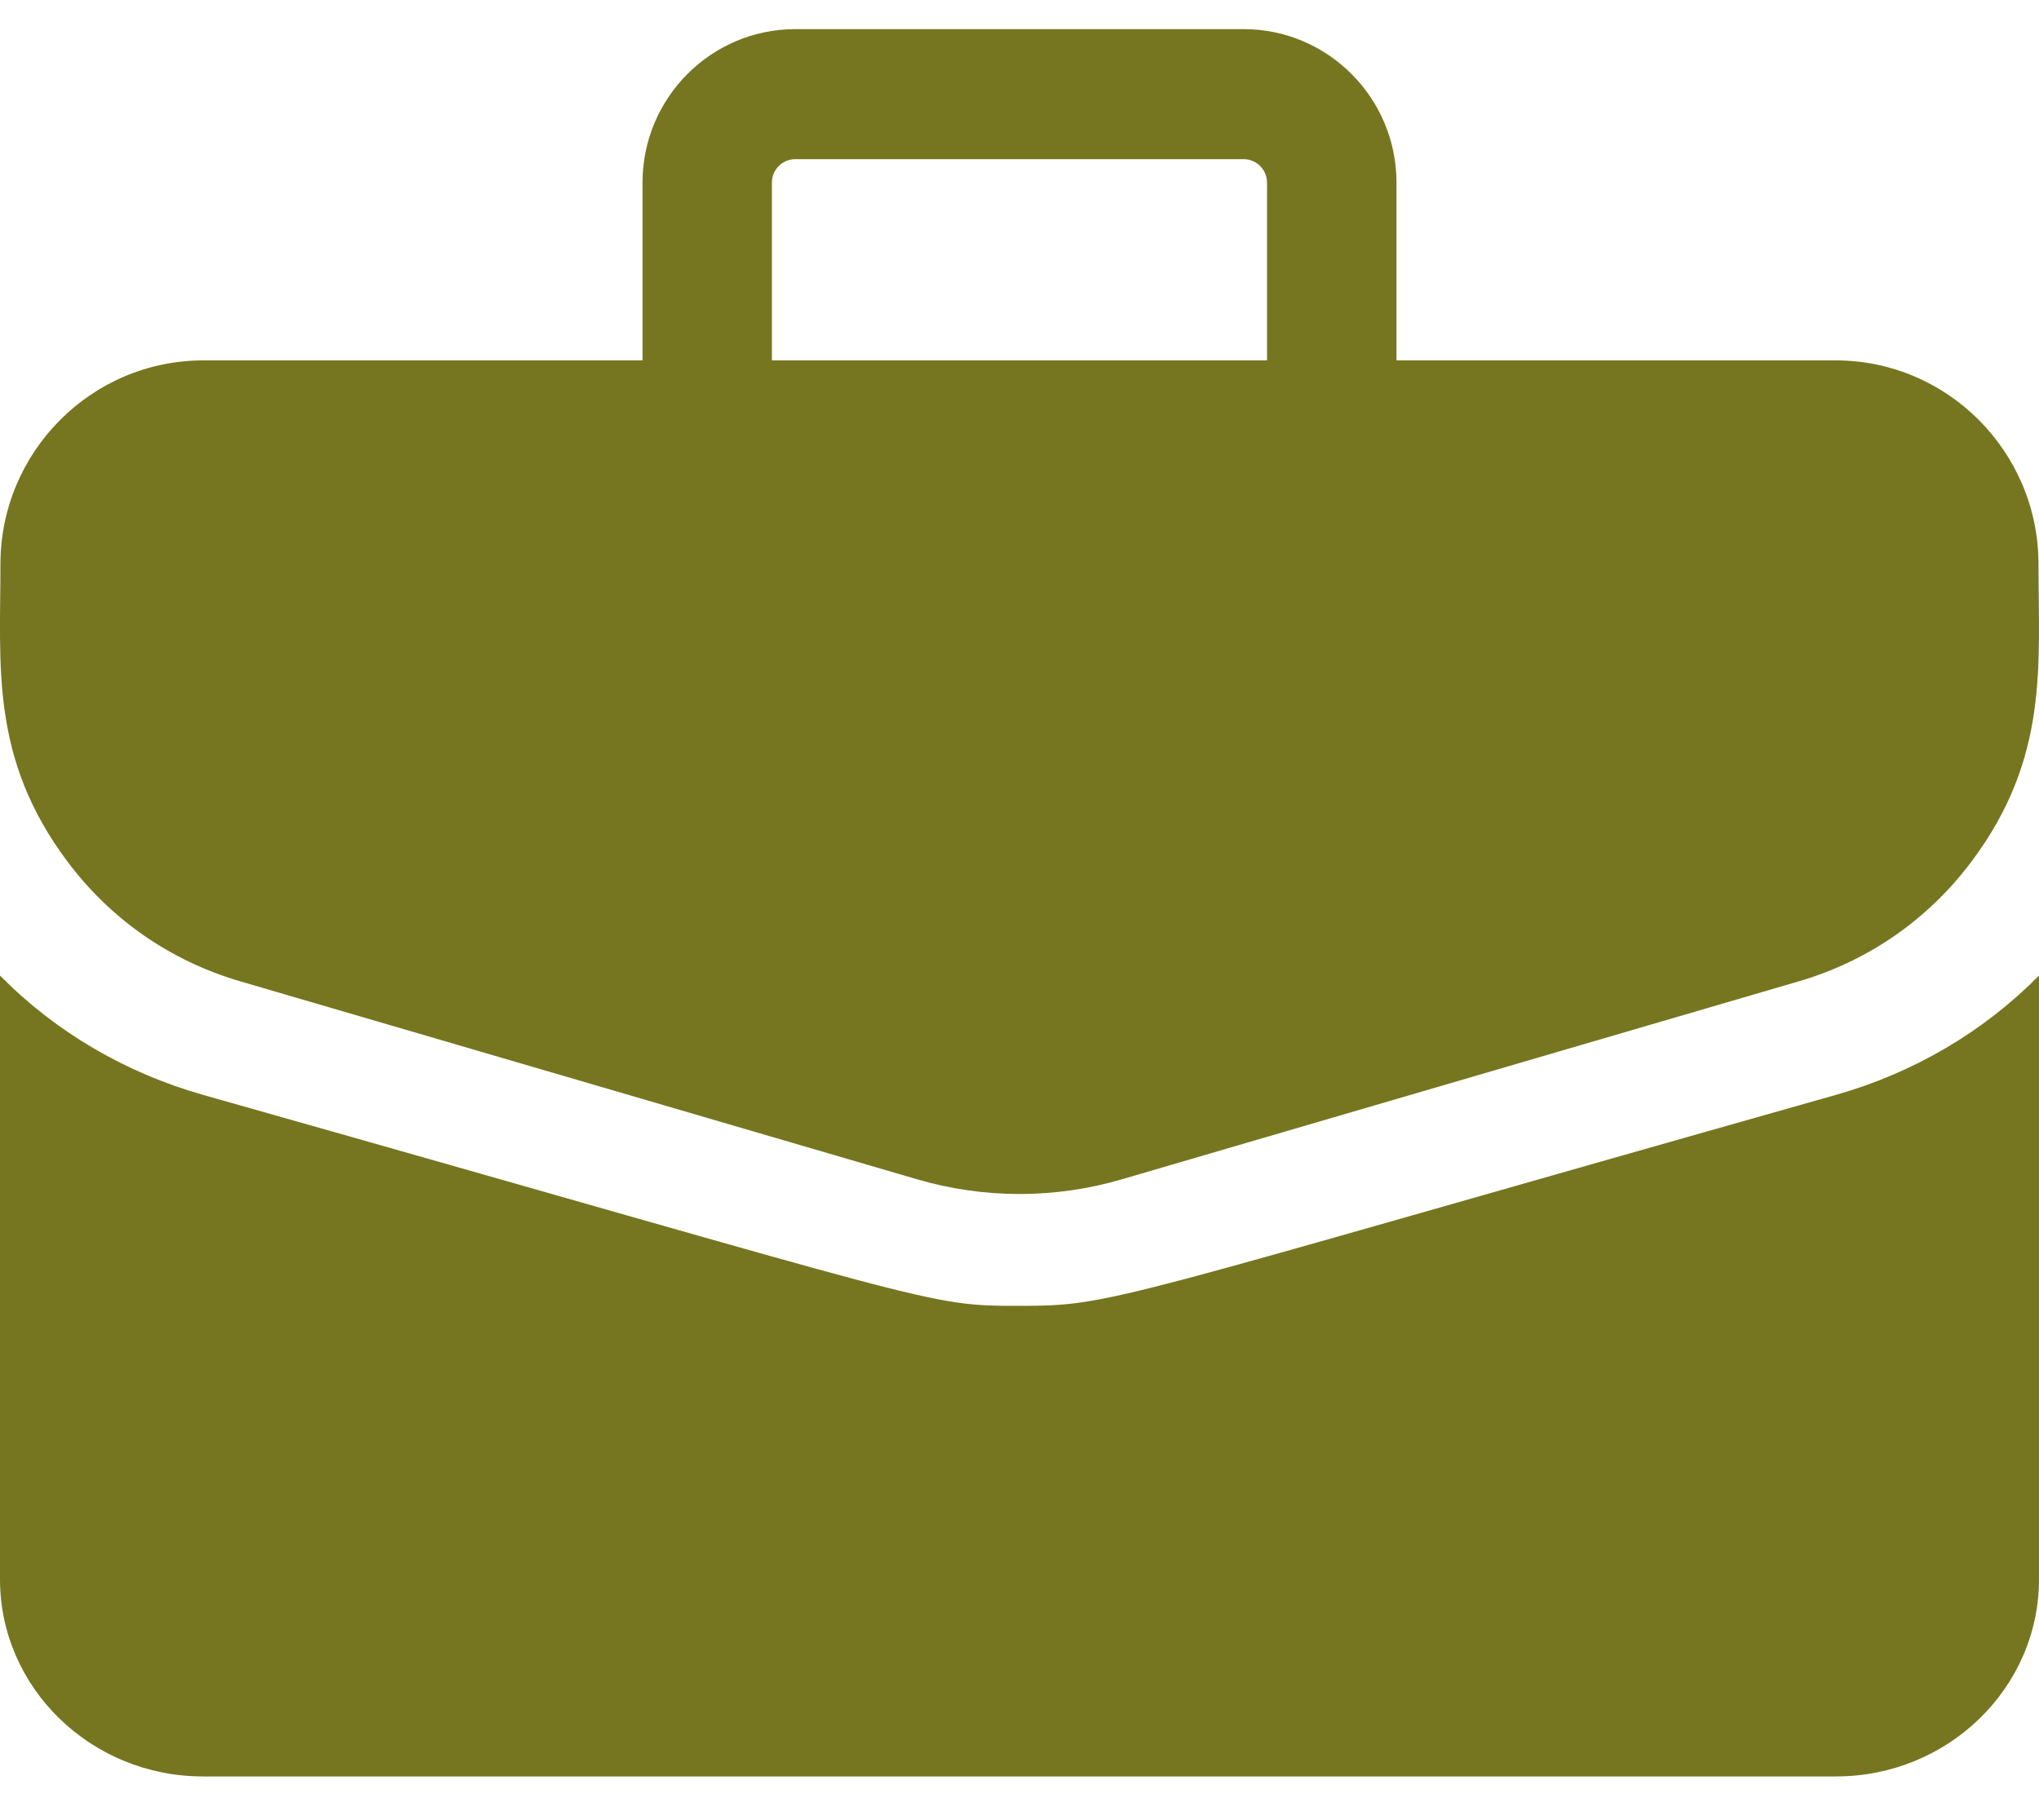 <svg width="28" height="25" viewBox="0 0 28 25" fill="none" xmlns="http://www.w3.org/2000/svg">
<path d="M25.207 4.95H19.177V2.508C19.177 1.346 18.235 0.4 17.078 0.4H10.921C9.764 0.4 8.823 1.346 8.823 2.508V4.95H2.793C1.256 4.95 0.006 6.206 0.006 7.749C0.006 9.151 -0.136 10.411 0.921 11.827C1.519 12.628 2.341 13.199 3.299 13.479L12.593 16.198C13.513 16.467 14.486 16.468 15.406 16.198L24.701 13.479C25.658 13.199 26.48 12.628 27.078 11.827C28.141 10.404 27.993 9.132 27.993 7.749C27.993 6.206 26.743 4.95 25.207 4.95ZM10.6 2.508C10.6 2.331 10.744 2.186 10.921 2.186H17.078C17.255 2.186 17.399 2.331 17.399 2.508V4.95H10.6V2.508Z" fill="#767620"/>
<path d="M25.203 15.041C15.173 17.879 15.303 17.936 14 17.936C12.706 17.936 13.013 17.932 2.797 15.041C1.719 14.736 0.766 14.175 0 13.4V21.692C0 23.185 1.25 24.4 2.787 24.4H25.213C26.75 24.4 28 23.185 28 21.692V13.4C27.234 14.175 26.28 14.736 25.203 15.041Z" fill="#767620"/>
</svg>
